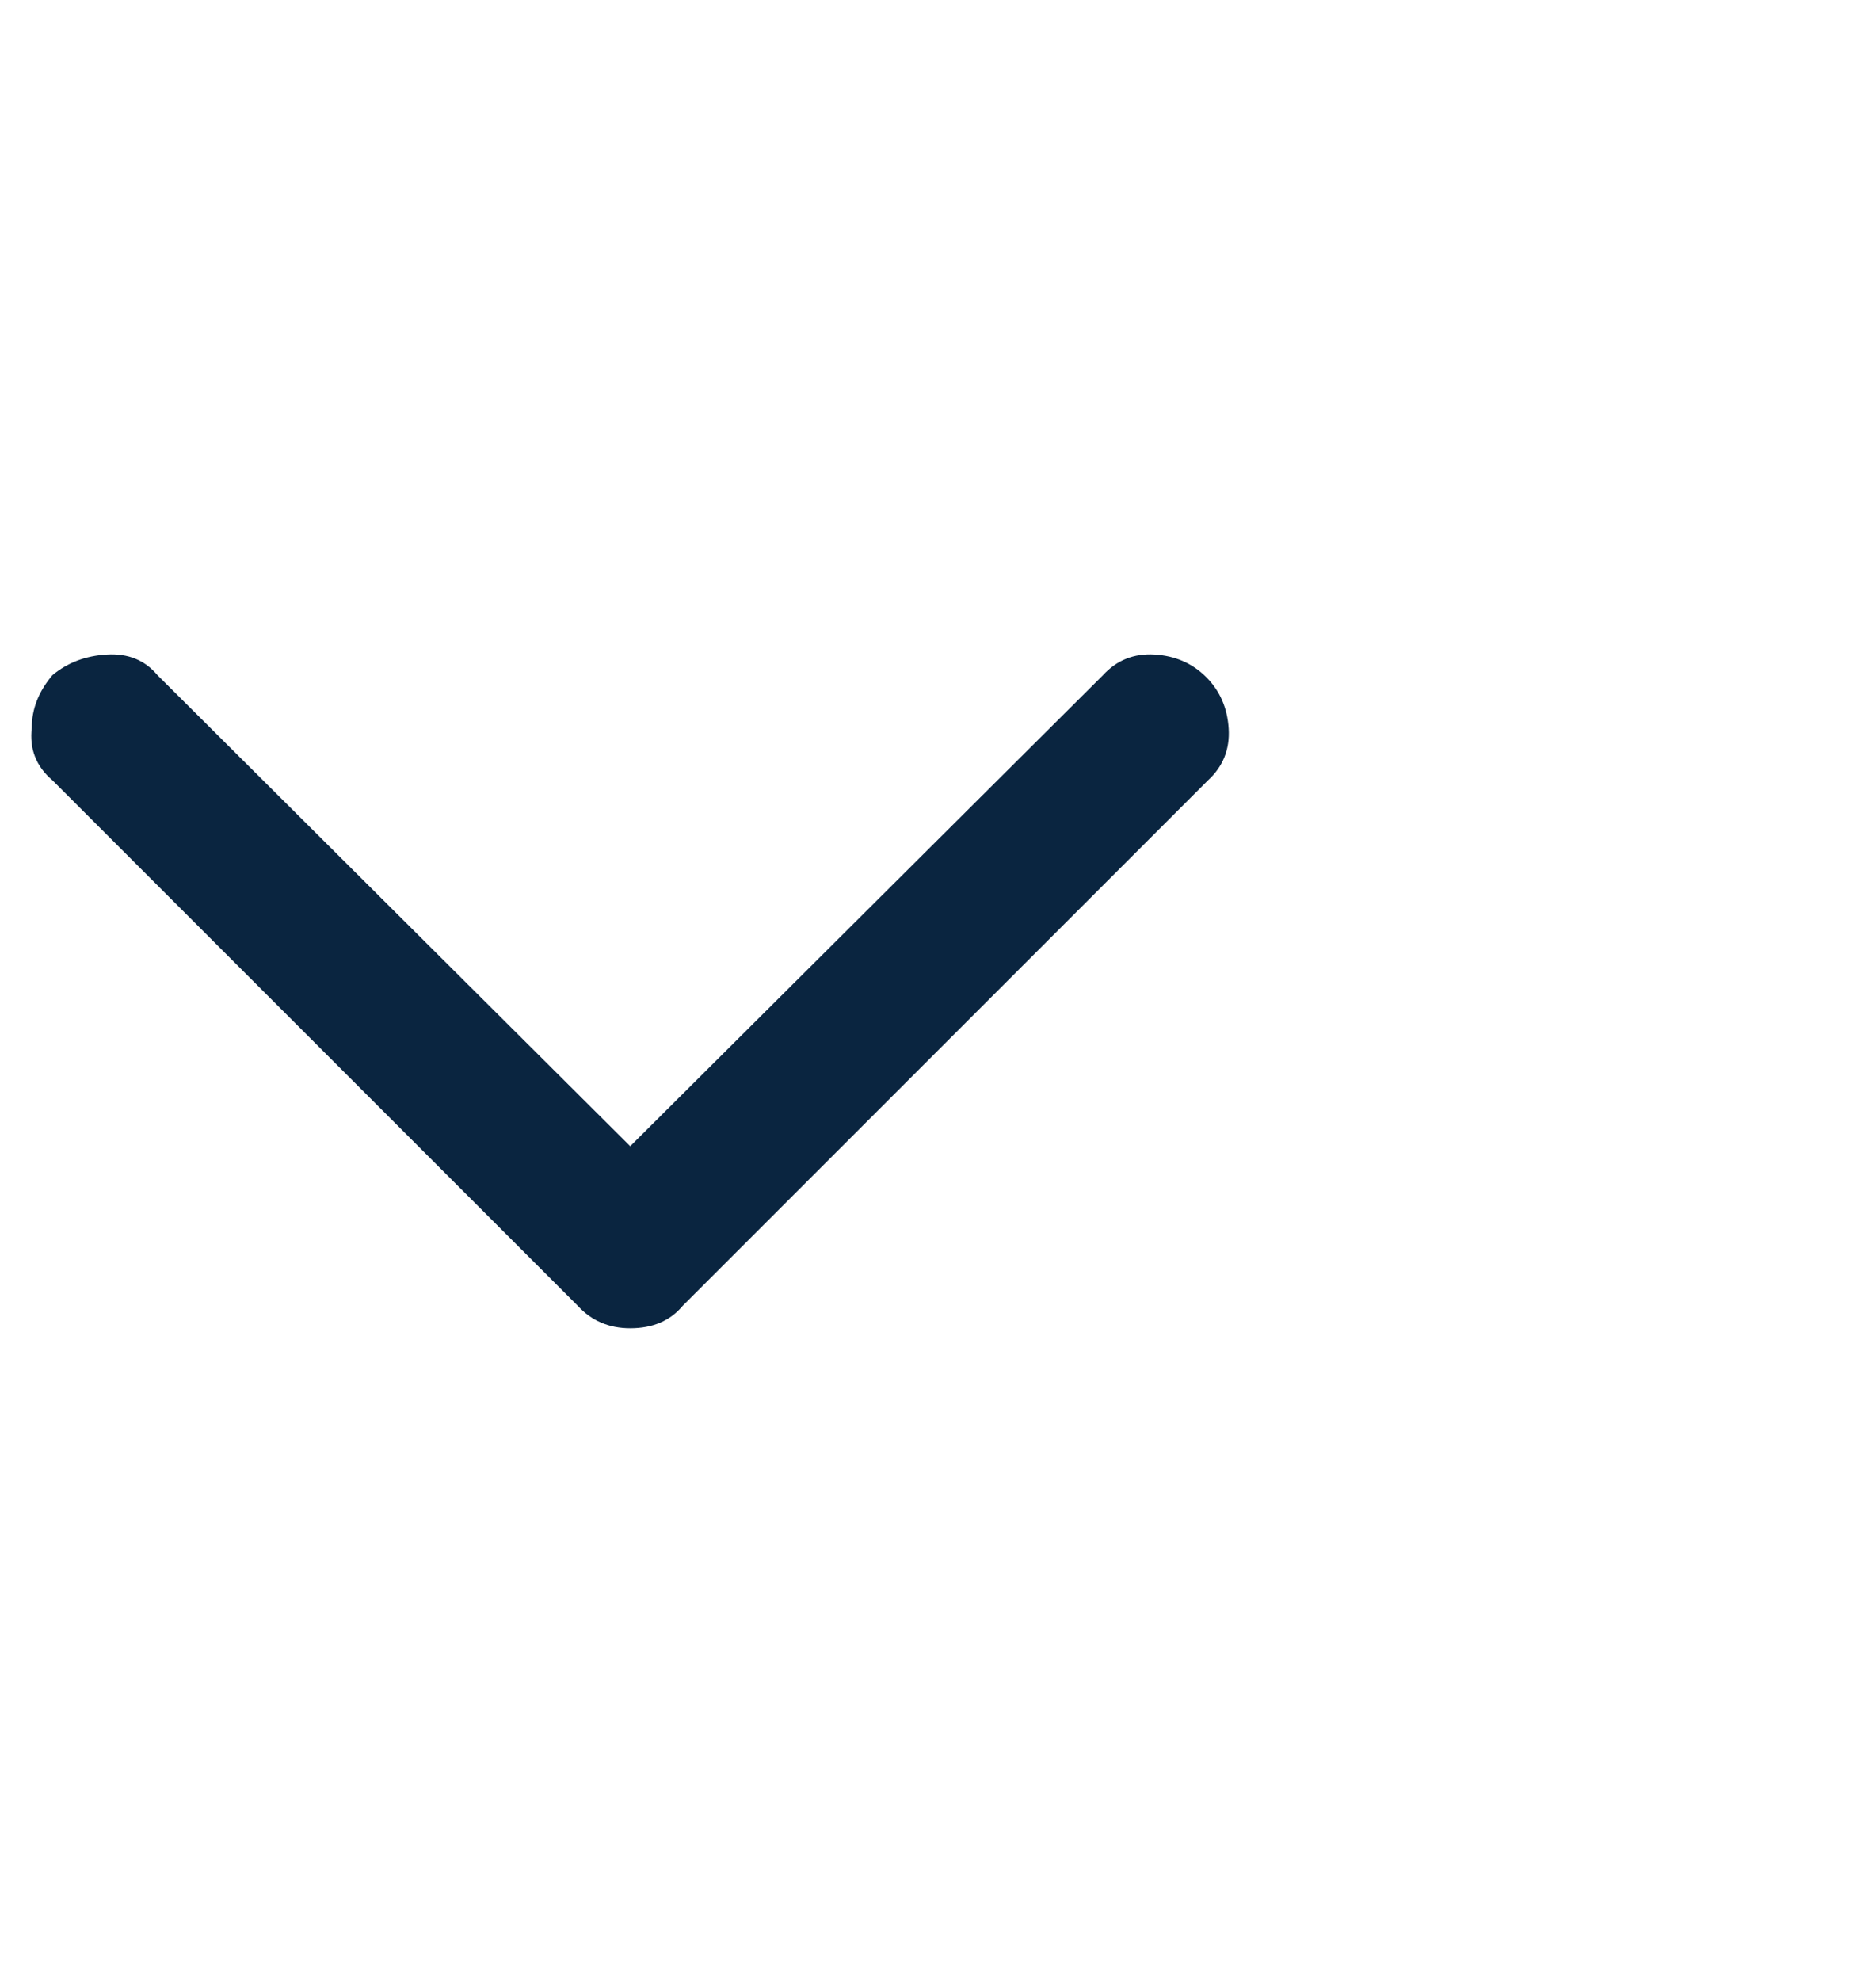 <svg width="18" height="19" viewBox="0 0 18 19" fill="none" xmlns="http://www.w3.org/2000/svg">
<g clip-path="url(#clip0_1_538)">
<path d="M6.047 12.74C5.843 12.74 5.675 12.668 5.543 12.524L0.503 7.484C0.347 7.352 0.281 7.184 0.305 6.98C0.305 6.8 0.371 6.632 0.503 6.476C0.647 6.356 0.821 6.29 1.025 6.278C1.229 6.266 1.391 6.332 1.511 6.476L6.047 10.994L10.583 6.476C10.715 6.332 10.88 6.266 11.078 6.278C11.276 6.29 11.441 6.362 11.573 6.494C11.705 6.626 11.777 6.791 11.789 6.989C11.801 7.187 11.735 7.352 11.591 7.484L6.551 12.524C6.431 12.668 6.263 12.74 6.047 12.74Z" fill="#0A2540"/>
</g>
<defs>
<clipPath id="clip0_1_538">
<rect width="17.28" height="18" fill="white" transform="matrix(1 0 0 -1 0.3 18.5)"/>
</clipPath>
</defs>
</svg>
